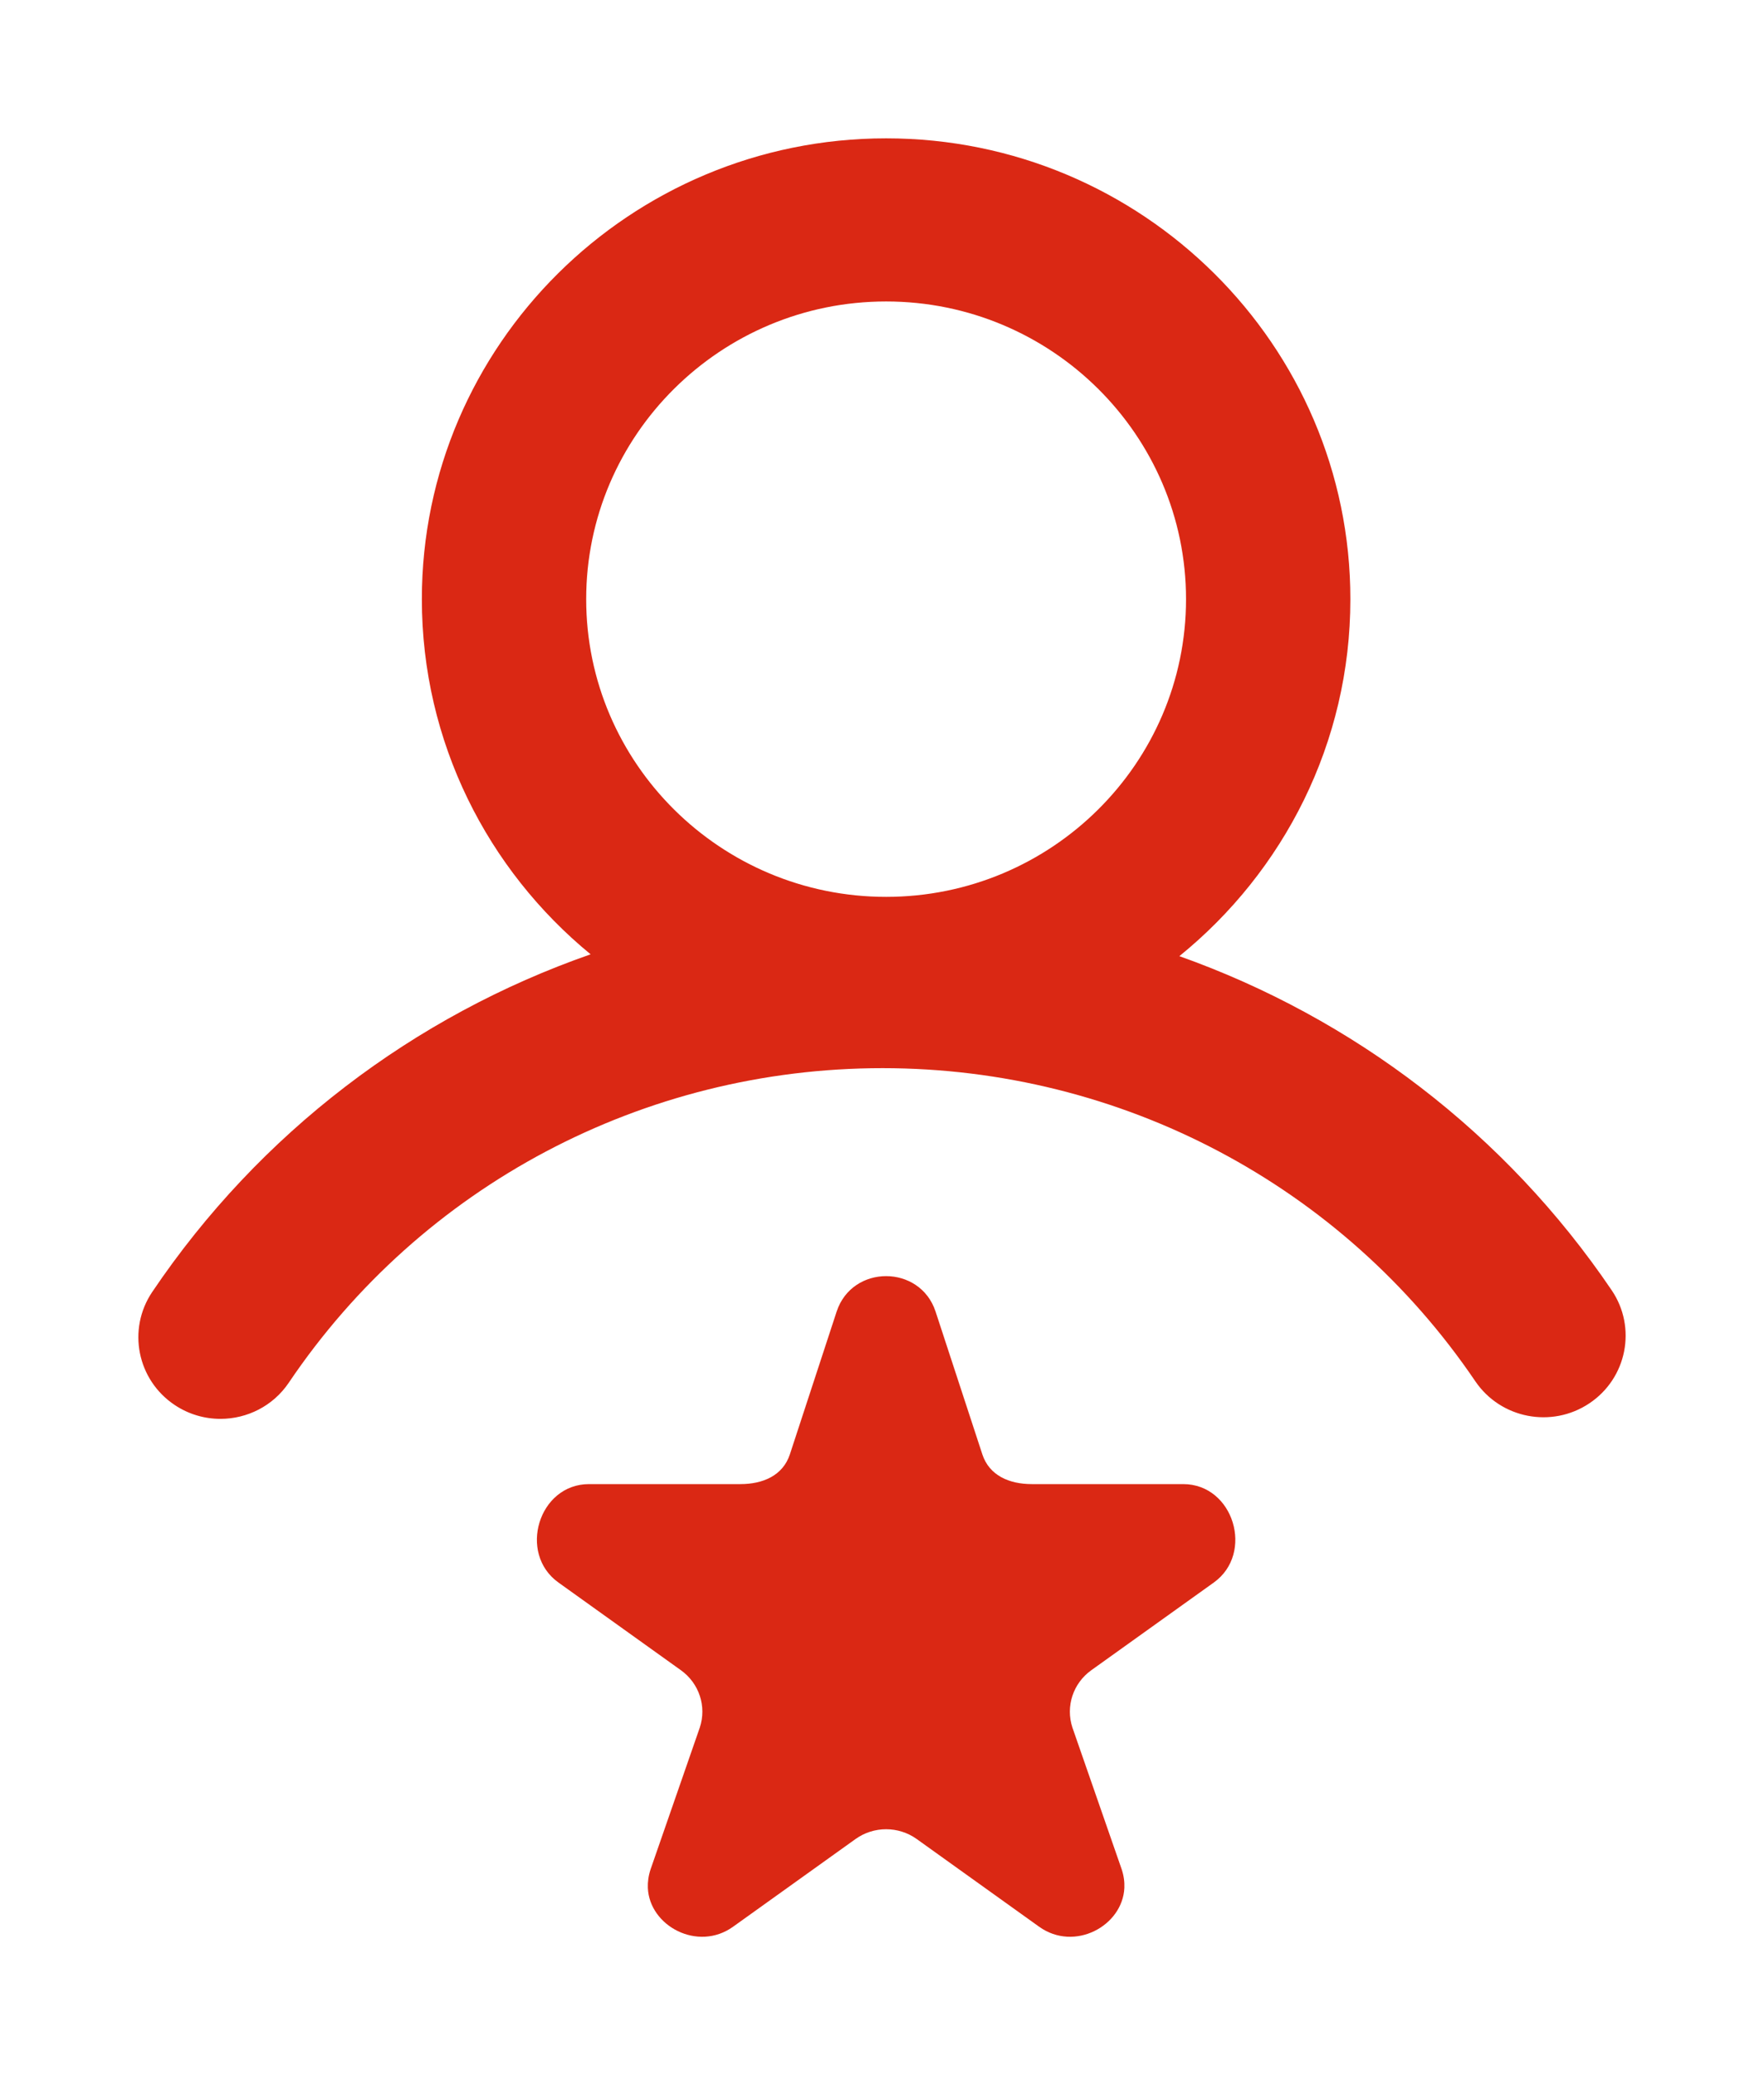 <svg width="102" height="120" viewBox="0 0 102 120" fill="none" xmlns="http://www.w3.org/2000/svg">
<g filter="url(#filter0_d)">
<path fill-rule="evenodd" clip-rule="evenodd" d="M10.109 81.253C10.921 81.793 11.839 82.05 12.747 82.05C14.28 82.05 15.784 81.316 16.7 79.957C24.378 68.569 37.213 61.769 51.031 61.769C64.81 61.769 77.622 68.536 85.306 79.874C86.771 82.035 89.723 82.608 91.9 81.153C94.078 79.7 94.655 76.768 93.19 74.608C87.052 65.55 78.251 58.867 68.194 55.292C74.225 50.401 78.083 42.964 78.083 34.649C78.083 19.955 66.04 8 51.238 8C36.436 8 24.393 19.955 24.393 34.649C24.393 42.905 28.194 50.296 34.151 55.186C23.936 58.749 15.004 65.513 8.803 74.71C7.344 76.875 7.929 79.805 10.109 81.253ZM51.238 17.433C60.8 17.433 68.58 25.157 68.58 34.649C68.58 44.141 60.8 51.864 51.238 51.864C41.675 51.864 33.895 44.141 33.895 34.649C33.895 25.157 41.675 17.433 51.238 17.433ZM63.102 96.586L70.186 91.514C72.542 89.826 71.331 85.823 68.418 85.823H59.663C58.359 85.823 57.205 85.326 56.803 84.105L54.097 75.844C53.648 74.479 52.443 73.796 51.238 73.796C50.032 73.796 48.829 74.479 48.378 75.844L45.672 84.105C45.27 85.326 44.116 85.823 42.812 85.823H34.057C31.145 85.823 29.933 89.826 32.291 91.514L39.373 96.586C40.427 97.341 40.869 98.678 40.465 99.899L37.616 108.106C37.496 108.472 37.448 108.83 37.461 109.17C37.55 111.375 40.347 112.882 42.387 111.42L49.471 106.346C49.998 105.969 50.618 105.781 51.238 105.781C51.859 105.781 52.479 105.969 53.006 106.346L60.088 111.42C62.13 112.882 64.913 111.375 65.014 109.17C65.029 108.83 64.983 108.472 64.862 108.106L62.01 99.899C61.608 98.678 62.048 97.341 63.102 96.586Z" fill="#DA2814"/>
</g>
<defs>
<filter id="filter0_d" x="0" y="0" width="102" height="120" filterUnits="userSpaceOnUse" color-interpolation-filters="sRGB">
<feFlood flood-opacity="0" result="BackgroundImageFix"/>
<feColorMatrix in="SourceAlpha" type="matrix" values="0 0 0 0 0 0 0 0 0 0 0 0 0 0 0 0 0 0 127 0"/>
<feOffset/>
<feGaussianBlur stdDeviation="4"/>
<feColorMatrix type="matrix" values="0 0 0 0 0.855 0 0 0 0 0.157 0 0 0 0 0.078 0 0 0 1 0"/>
<feBlend mode="normal" in2="BackgroundImageFix" result="effect1_dropShadow"/>
<feBlend mode="normal" in="SourceGraphic" in2="effect1_dropShadow" result="shape"/>
</filter>
</defs>
</svg>
